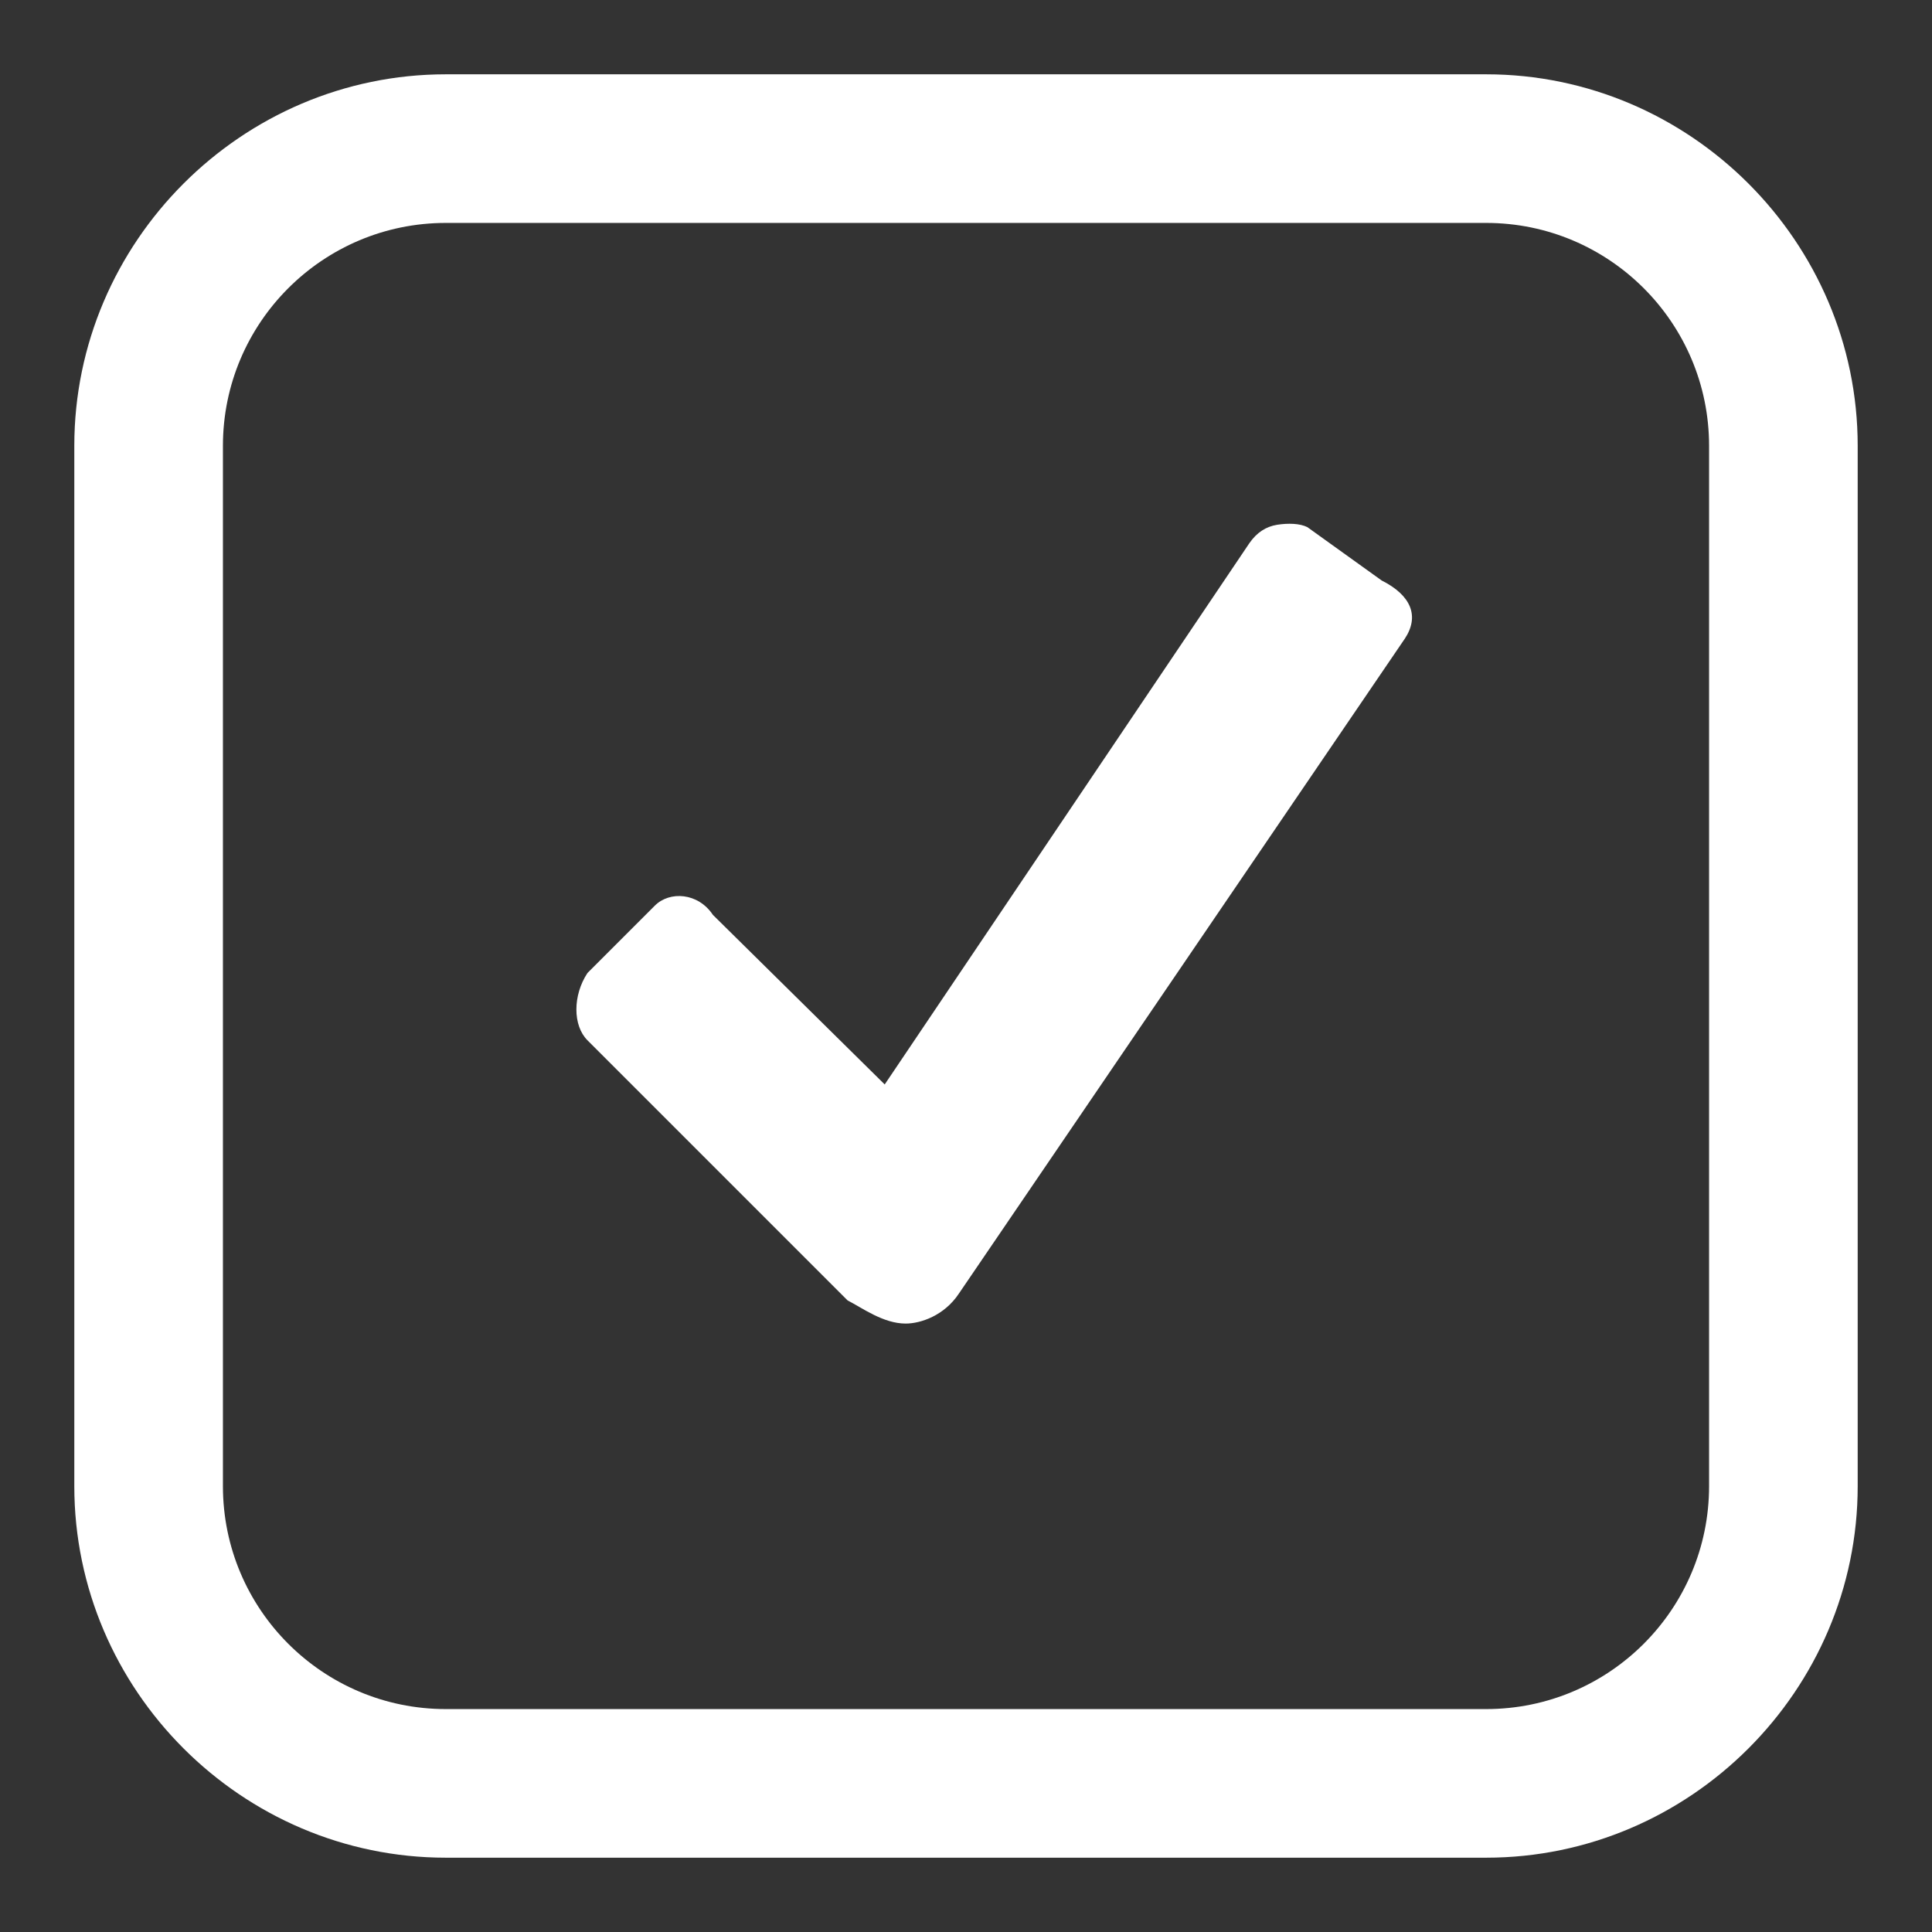 <svg fill="#FFFFFF" xmlns="http://www.w3.org/2000/svg"  viewBox="0 0 26 26" width="15px" height="15px"><rect x="0" y="0" width="26" height="26" fill="#333333" stroke="none"/><path d="M 6 1 C 3.254 1 1 3.254 1 6 L 1 20 C 1 22.746 3.254 25 6 25 L 20 25 C 22.746 25 25 22.746 25 20 L 25 6 C 25 3.254 22.746 1 20 1 Z M 6 3 L 20 3 C 21.656 3 23 4.344 23 6 L 23 20 C 23 21.656 21.656 23 20 23 L 6 23 C 4.344 23 3 21.656 3 20 L 3 6 C 3 4.344 4.344 3 6 3 Z M 17.188 7.062 C 17.039 7.086 16.914 7.164 16.812 7.312 L 11.906 14.594 L 9.594 12.312 C 9.395 12.012 9.012 11.988 8.812 12.188 L 7.906 13.094 C 7.707 13.395 7.707 13.801 7.906 14 L 11.406 17.5 C 11.605 17.602 11.887 17.812 12.188 17.812 C 12.387 17.812 12.707 17.707 12.906 17.406 L 18.906 8.594 C 19.105 8.293 18.992 8.012 18.594 7.812 L 17.594 7.094 C 17.492 7.043 17.336 7.039 17.188 7.062 Z"/></svg>